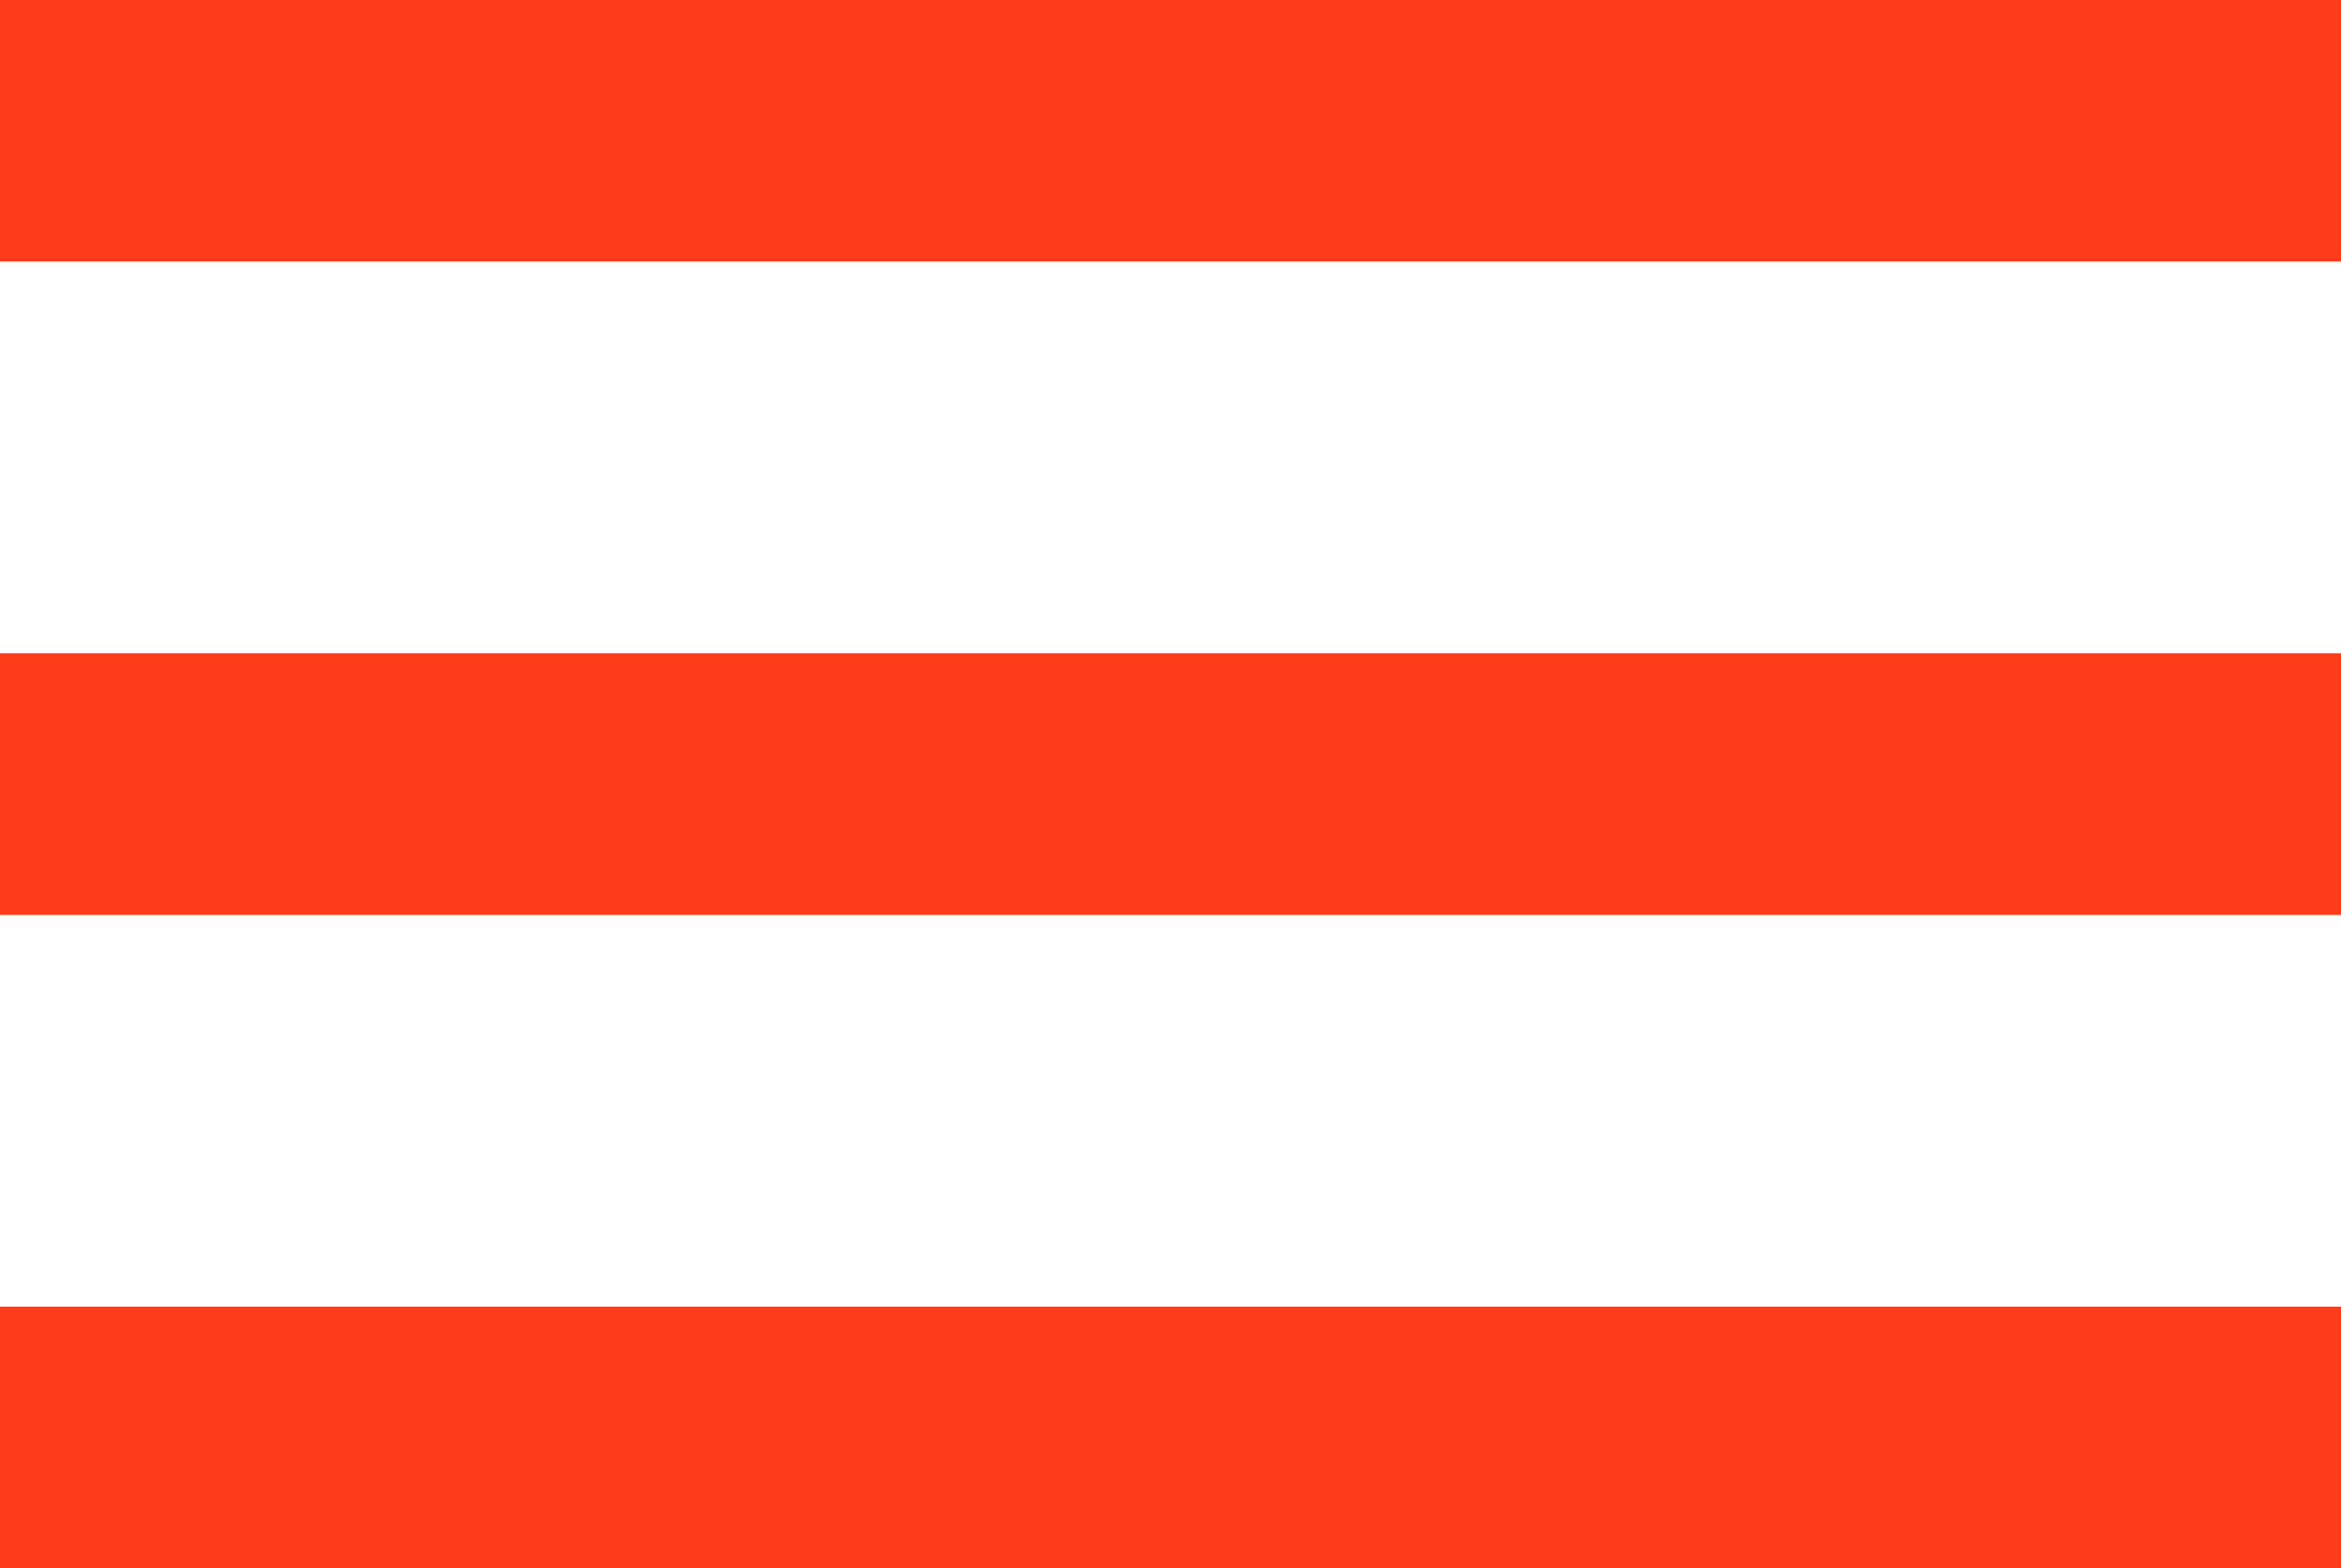 <svg width="100" height="67" viewBox="0 0 100 67" fill="none" xmlns="http://www.w3.org/2000/svg">
<g clip-path="url(#clip0_107_31)">
<path d="M0 0H100V11.167H0V0ZM0 27.917H100V39.083H0V27.917ZM0 55.833H100V67H0V55.833Z" fill="#FF3C1A"/>
</g>
<defs>
<clipPath id="clip0_107_31">
<rect width="100" height="67" fill="white"/>
</clipPath>
</defs>
</svg>
